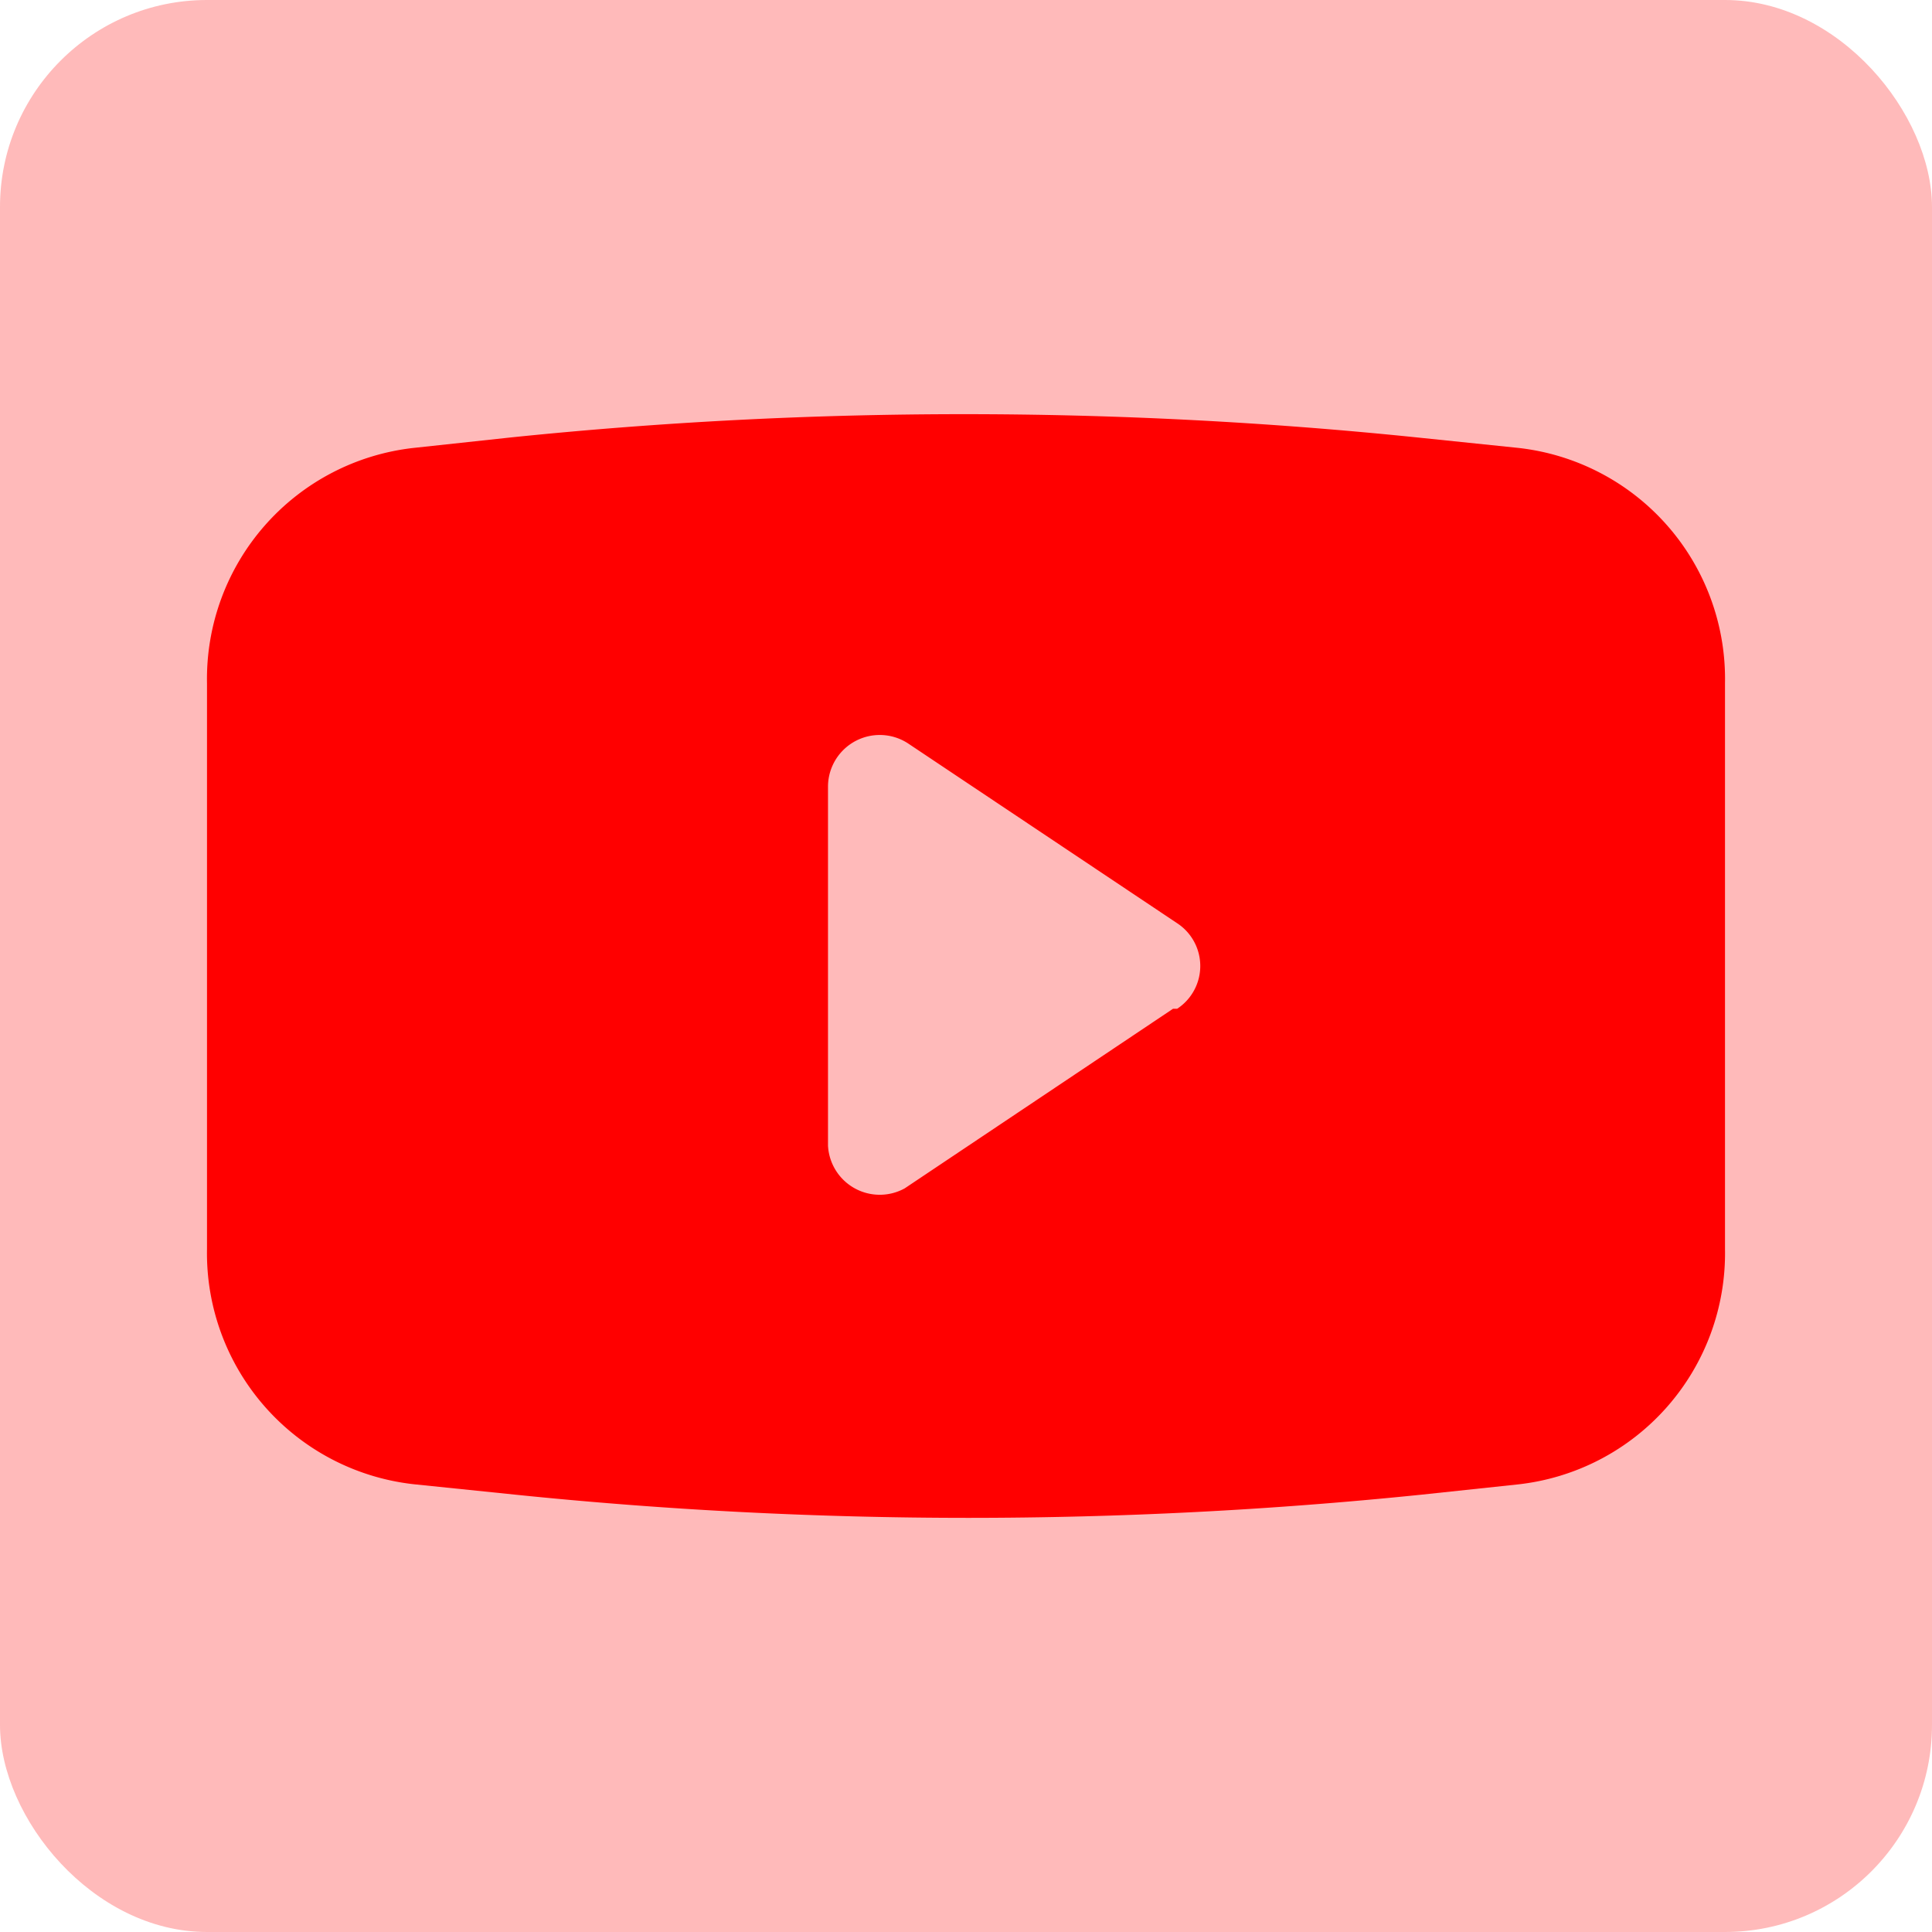 <svg id="ico_24_social_media_tools_youtube" data-name="ico / 24 / social media &amp; tools / youtube" xmlns="http://www.w3.org/2000/svg" width="28" height="28" viewBox="0 0 28 28">
  <rect id="Bounding_box" data-name="Bounding box" width="28" height="28" rx="3" fill="red" opacity="0.27"/>
  <path id="Icon_color" data-name="Icon color" d="M11.03,15.995a64.378,64.378,0,0,1-6.57-.337L3,15.508A3.37,3.37,0,0,1,0,12.1V3.9A3.369,3.369,0,0,1,3,.488L4.4.337a64.117,64.117,0,0,1,13.14,0L19,.488A3.368,3.368,0,0,1,22,3.9v8.2a3.37,3.37,0,0,1-3,3.41l-1.4.149A64.378,64.378,0,0,1,11.03,15.995ZM9.75,4.649A.75.75,0,0,0,9,5.4v5.2a.751.751,0,0,0,1.111.62L14,8.617h.06a.741.741,0,0,0,0-1.24l-3.891-2.6A.748.748,0,0,0,9.75,4.649Z" transform="translate(3 6.003)" fill="red"/>
</svg>
